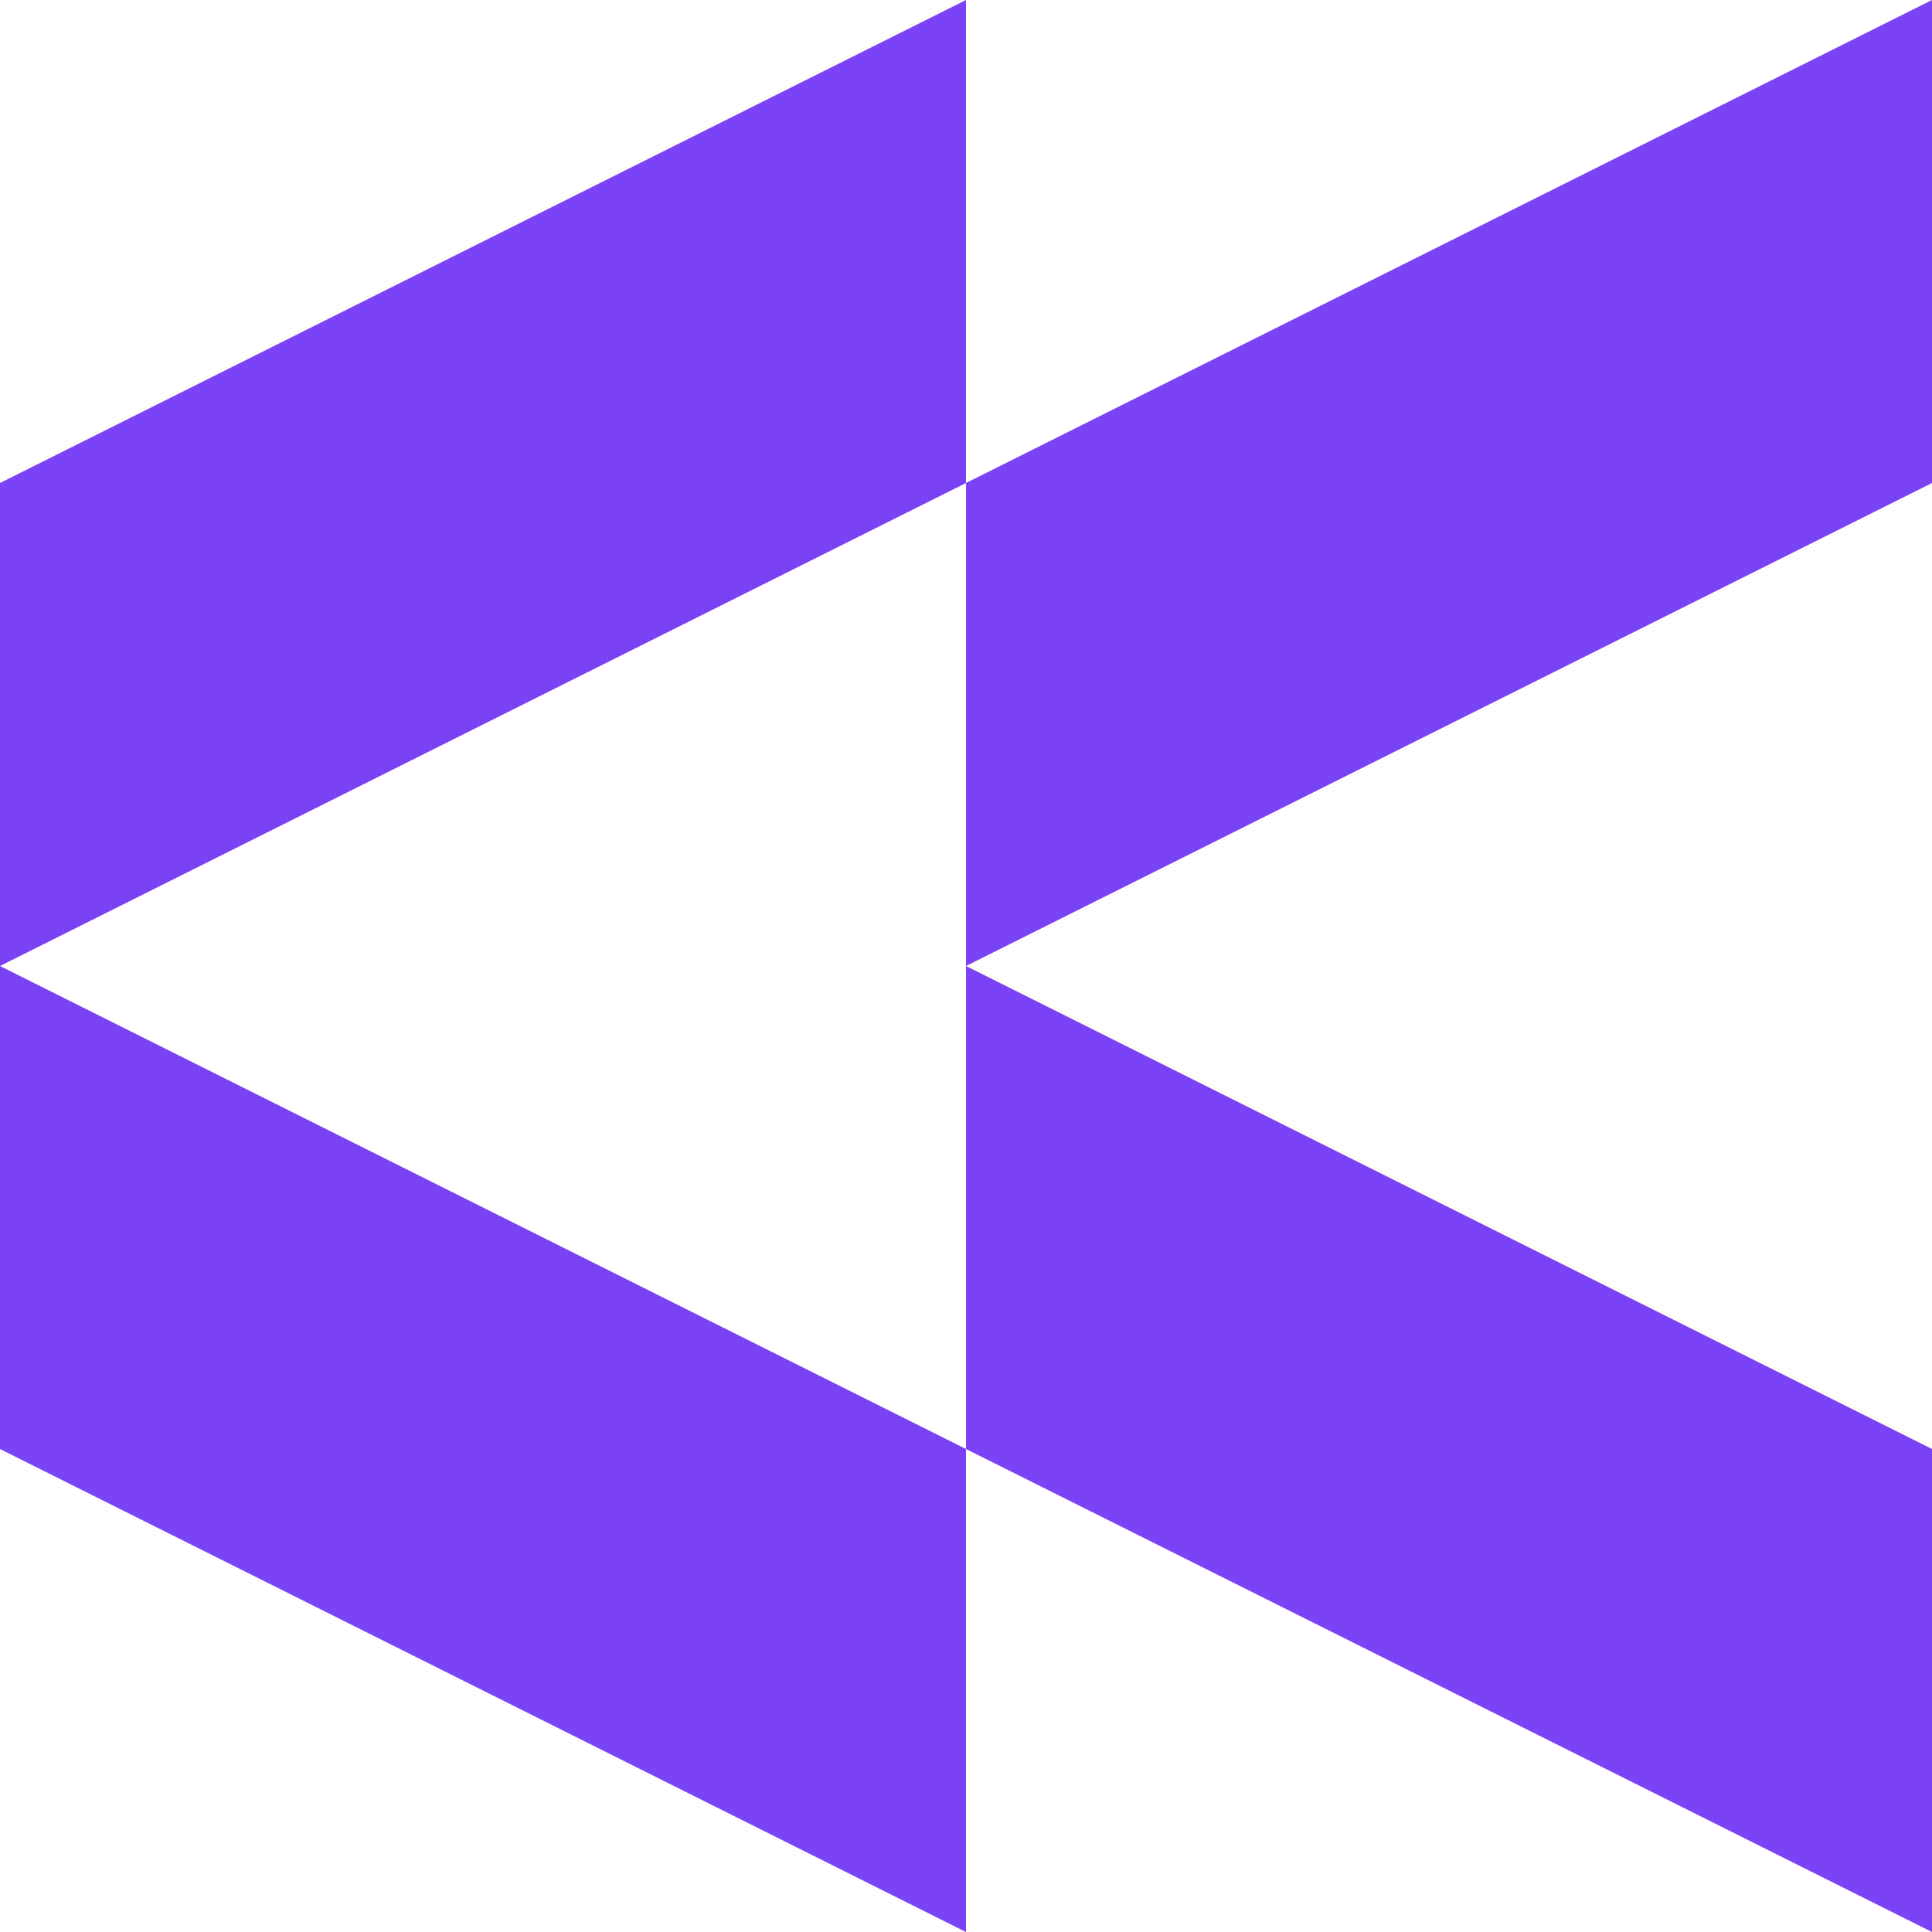 <svg width="59" height="59" viewBox="0 0 59 59" fill="none" xmlns="http://www.w3.org/2000/svg">
<path fill-rule="evenodd" clip-rule="evenodd" d="M59 8.15796e-07L59 14.75L29.5 29.5L59 44.25L59 59L29.5 44.25V59L2.6226e-06 44.25V29.5V14.75L29.5 0V14.75L59 8.15796e-07ZM29.5 14.75V29.5V44.25L2.6226e-06 29.5L29.5 14.75Z" fill="#7B41F5"/>
</svg>
